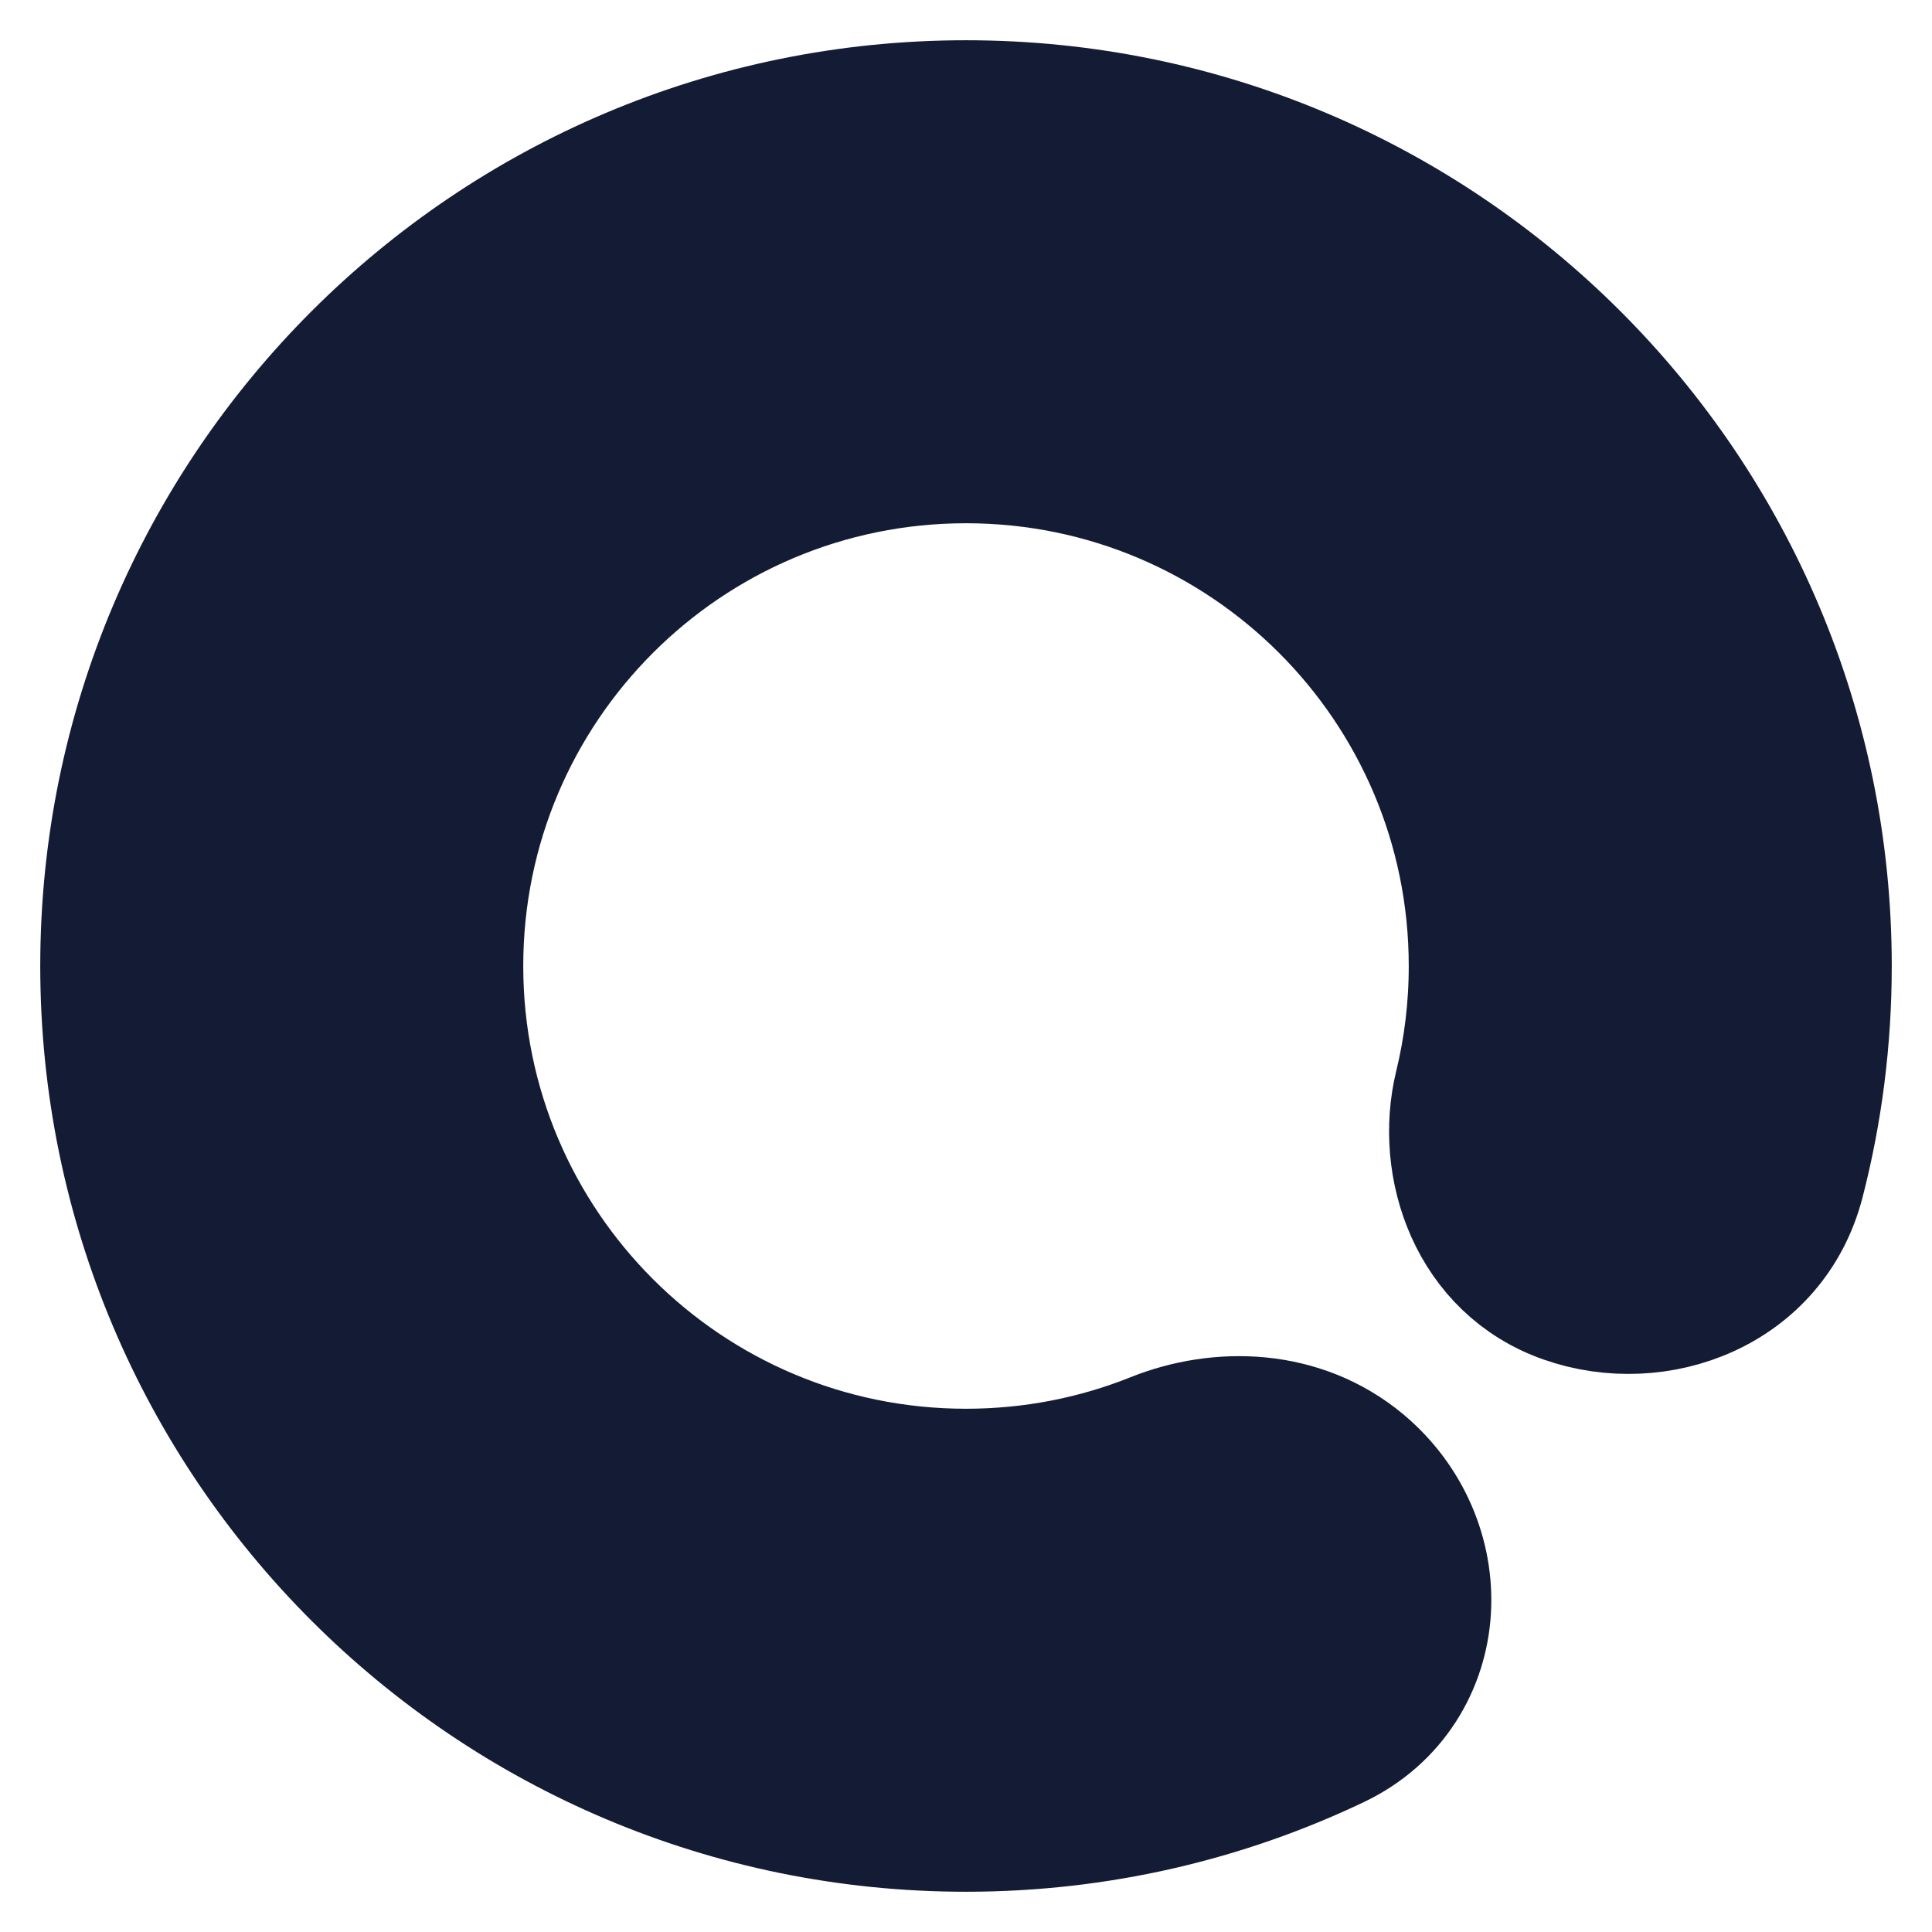 <svg width="24" height="24" viewBox="0 0 24 24" fill="none" xmlns="http://www.w3.org/2000/svg">
<path d="M1.25 12C1.25 6.063 6.063 1.25 12 1.25C17.937 1.25 22.75 6.063 22.75 12C22.75 12.927 22.633 13.828 22.411 14.687C22.058 16.058 20.601 16.596 19.421 16.18C18.254 15.77 17.826 14.502 18.073 13.483C18.189 13.008 18.25 12.512 18.25 12C18.25 8.548 15.452 5.75 12 5.75C8.548 5.75 5.75 8.548 5.75 12C5.75 15.452 8.548 18.25 12 18.25C12.822 18.25 13.605 18.092 14.322 17.805C15.138 17.478 16.175 17.496 16.953 18.146C17.525 18.625 17.812 19.322 17.772 20.001C17.731 20.693 17.347 21.362 16.622 21.708C15.221 22.376 13.653 22.75 12 22.75C6.063 22.75 1.25 17.937 1.25 12Z" fill="#141B34" stroke="#141B34" stroke-width="1.5" stroke-linecap="round"/>
</svg>
